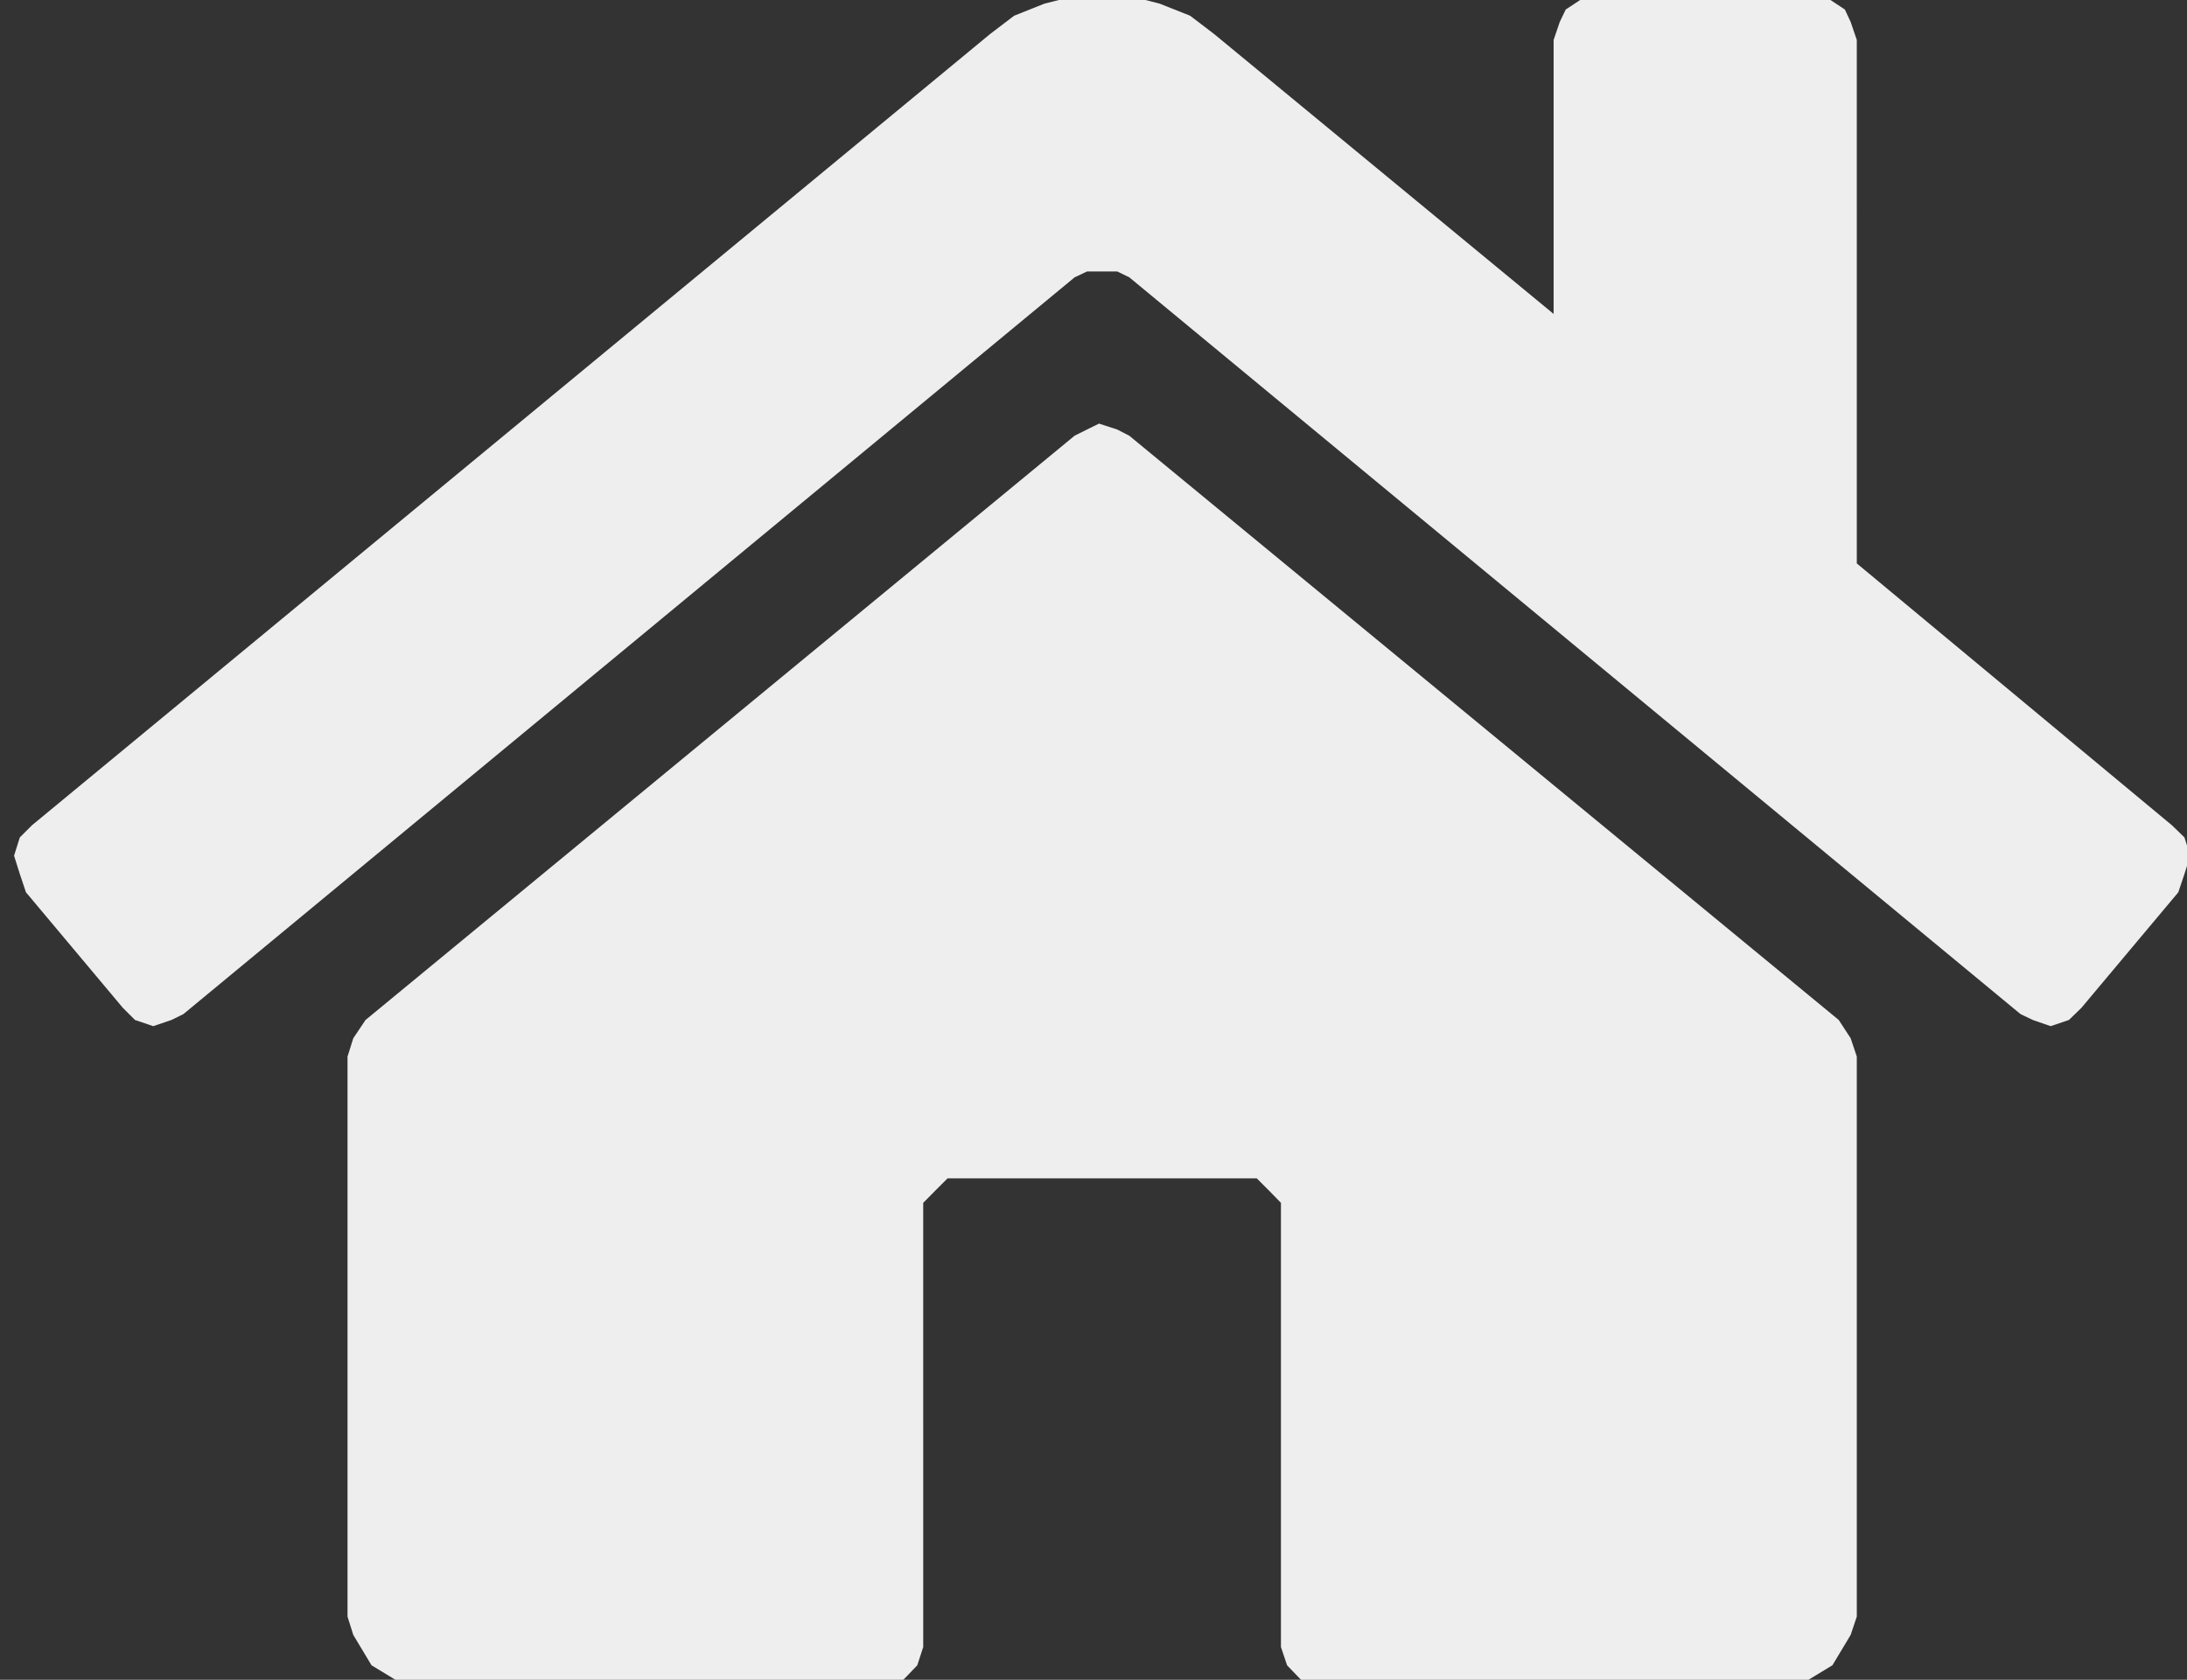 <svg xmlns="http://www.w3.org/2000/svg" xmlns:xlink="http://www.w3.org/1999/xlink" width="82" height="63" viewBox="0 0 82 63">
  <rect x="0" y="0" width="82" height="63" fill="#333333" stroke="none"/>
  <defs>
    <clipPath id="clip-path">
      <rect id="Rectangle_5" data-name="Rectangle 5" width="82" height="63" transform="translate(-0.006 -0.047)"/>
    </clipPath>
  </defs>
  <g id="Home" transform="translate(0.006 0.047)" clip-path="url(#clip-path)">
    <path id="Path_5" data-name="Path 5" d="M1566.568,152.018l-.914.232-1.137.453-.9.686-35.927,29.678-.453.453-.216.686.216.686.23.686,3.635,4.336.453.453.684.232.684-.232.447-.22,33.416-27.633.467-.22h1.13l.453.22,33.416,27.633.46.22.67.232.684-.232.467-.453,3.635-4.336.23-.686.216-.686-.216-.686-.467-.453-11.818-9.823V153.61l-.23-.674-.216-.465-.684-.453h-9.1l-.684.453-.223.465-.23.674v10.277l-12.732-10.5-.9-.686-1.144-.453-.907-.232ZM1567.7,168l-.446.22-.467.233L1540.2,190.367l-.46.686-.216.686v21.006l.216.686.684,1.139,1.13.686.684.233h17.734l.467-.453.447-.465.223-.686V197.226l.46-.465.453-.453h11.594l.453.453.453.465v16.658l.23.686.446.465.453.453h17.734l.684-.233,1.13-.686.684-1.139.23-.686V191.739l-.23-.686-.447-.686-26.6-21.912-.453-.233Z" transform="translate(-1526.5 -152.16)" fill="#eee" fill-rule="evenodd"/>
  </g>
</svg>

<!-- 
fill="#434343" -->